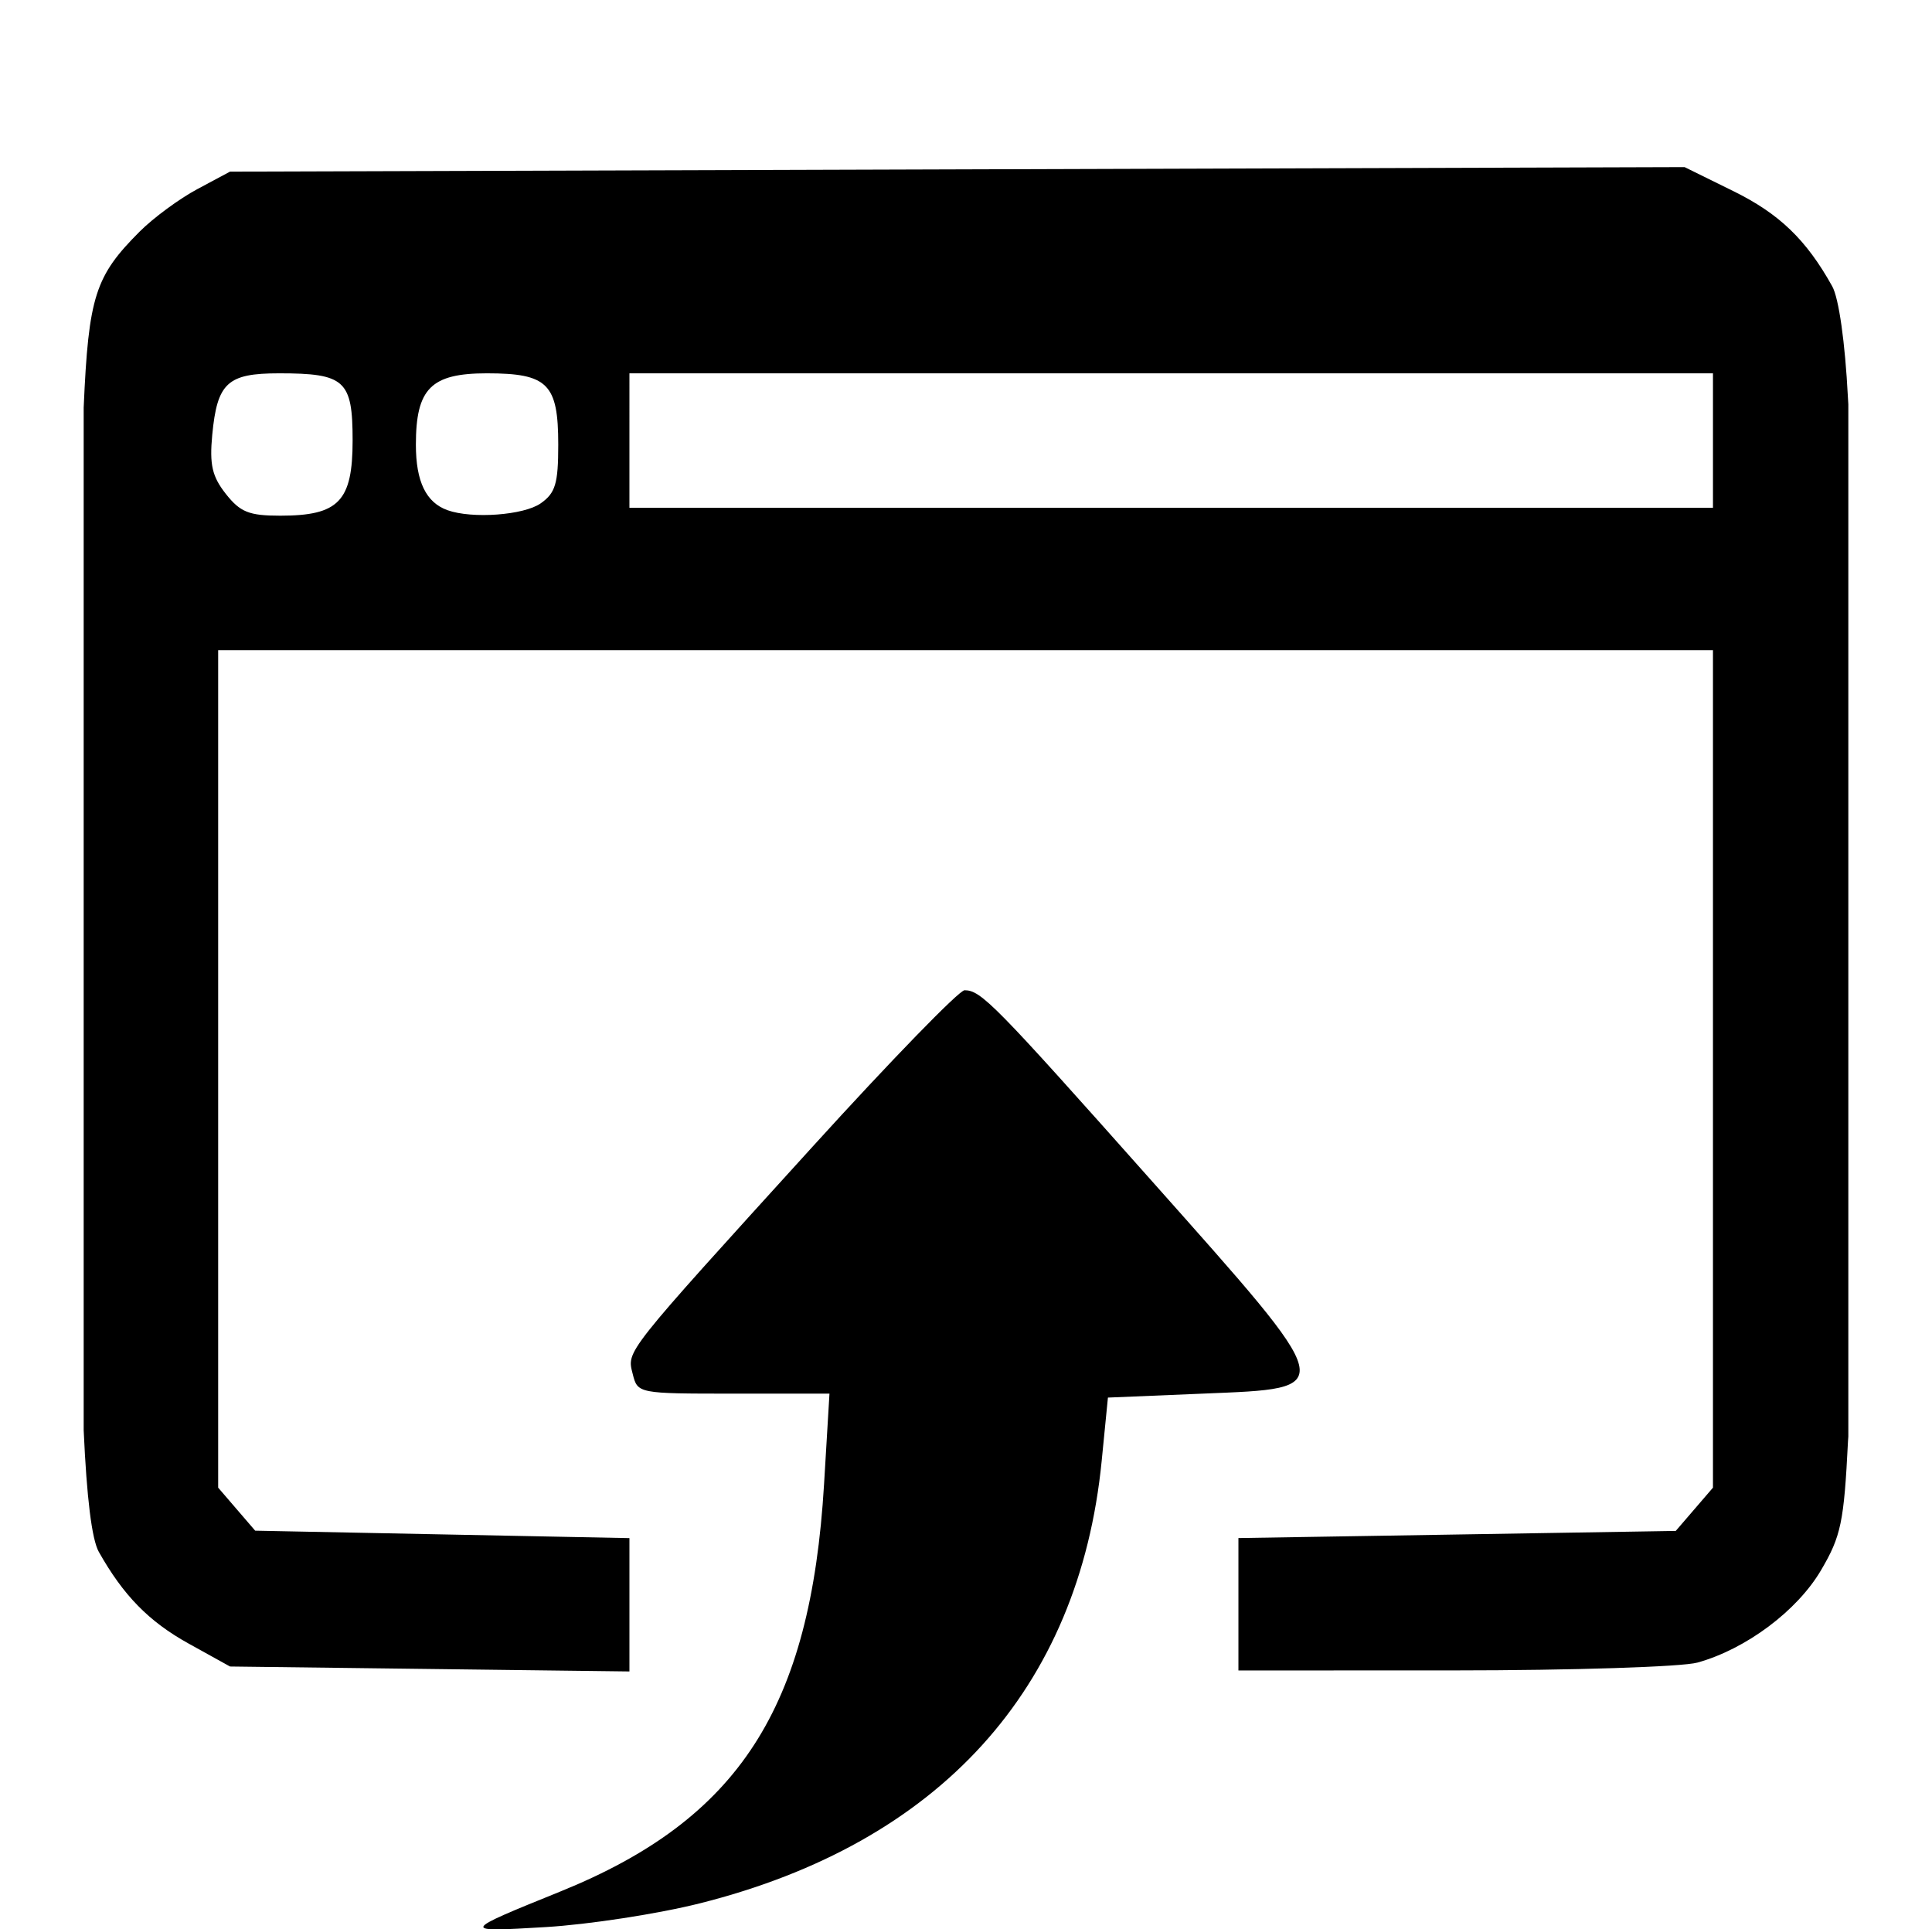 <?xml version="1.0" encoding="UTF-8" standalone="no"?>
<svg
   xmlns:dc="http://purl.org/dc/elements/1.1/"
   xmlns:cc="http://creativecommons.org/ns#"
   xmlns:rdf="http://www.w3.org/1999/02/22-rdf-syntax-ns#"
   xmlns:svg="http://www.w3.org/2000/svg"
   xmlns="http://www.w3.org/2000/svg"
   xmlns:sodipodi="http://sodipodi.sourceforge.net/DTD/sodipodi-0.dtd"
   xmlns:inkscape="http://www.inkscape.org/namespaces/inkscape"
   sodipodi:docname="openIcon.svg"
   inkscape:version="1.0 (4035a4fb49, 2020-05-01)"
   id="svg8"
   version="1.1"
   viewBox="0 0 512 511.278"
   height="511.278"
   width="512">
  <defs
     id="defs2" />
  <sodipodi:namedview
     fit-margin-bottom="0"
     fit-margin-right="0"
     fit-margin-left="0"
     fit-margin-top="0"
     inkscape:snap-grids="false"
     inkscape:document-rotation="0"
     inkscape:pagecheckerboard="false"
     inkscape:window-maximized="0"
     inkscape:window-y="2193"
     inkscape:window-x="0"
     inkscape:window-height="1044"
     inkscape:window-width="1866"
     units="px"
     showgrid="true"
     inkscape:current-layer="layer1"
     inkscape:document-units="px"
     inkscape:cy="304.67117"
     inkscape:cx="141.24199"
     inkscape:zoom="0.7"
     inkscape:pageshadow="2"
     inkscape:pageopacity="0.0"
     borderopacity="1.0"
     bordercolor="#666666"
     pagecolor="#ffffff"
     id="base">
    <inkscape:grid
       originy="-313.041"
       originx="-713.996"
       spacingy="20"
       spacingx="20"
       id="grid1358"
       type="xygrid" />
  </sodipodi:namedview>
  <g
     transform="translate(-713.996,-324.291)"
     id="layer1"
     inkscape:groupmode="layer"
     inkscape:label="Layer 1">
    <path
       d="m 1160.437,368.577 -192.743,0.598 -192.739,0.598 -8.666,4.634 c -4.766,2.549 -11.632,7.604 -15.257,11.229 -11.786,11.786 -13.575,17.11 -14.86,46.652 v 271.019 c 0.799,17.815 2.149,28.915 4.004,32.213 6.494,11.547 13.272,18.476 23.768,24.292 l 11.012,6.1 52.923,0.655 52.923,0.655 V 749.557 731.892 l -49.591,-0.987 -49.591,-0.987 -4.904,-5.698 -4.904,-5.703 V 607.55 496.578 H 969.879 1167.949 V 607.55 718.518 l -4.929,5.731 -4.933,5.731 -57.946,0.95 -57.95,0.946 v 17.541 17.541 l 57.115,-0.013 c 31.413,-0.006 60.45,-0.939 64.525,-2.071 12.862,-3.573 26.423,-13.706 32.754,-24.476 5.309,-9.032 6.077,-12.709 7.152,-34.223 0.029,-0.582 0.057,-0.727 0.086,-1.183 V 431.444 c -0.044,-0.822 -0.068,-1.024 -0.115,-1.936 -0.741,-14.46 -2.402,-26.2 -4.151,-29.344 -6.87,-12.344 -14.017,-19.225 -26.171,-25.209 z m -372.514,54.643 c 17.495,0 19.519,1.841 19.519,17.771 0,16.141 -3.668,19.957 -19.179,19.957 -8.257,0 -10.6,-0.937 -14.41,-5.764 -3.637,-4.607 -4.362,-7.747 -3.611,-15.65 1.313,-13.81 4.024,-16.313 17.681,-16.313 z m 55.118,0 c 16.123,0 18.896,2.774 18.896,18.896 0,10.342 -0.744,12.827 -4.659,15.568 -4.483,3.14 -18.157,4.143 -24.685,1.809 -5.697,-2.036 -8.384,-7.595 -8.384,-17.345 0,-14.908 3.999,-18.929 18.831,-18.929 z m 37.76,0 h 143.574 143.574 v 17.816 17.816 H 1024.375 880.8 v -17.816 z m 88.805,163.486 c -1.439,0 -19.539,18.628 -40.221,41.395 -50.385,55.467 -49.275,54.069 -47.712,60.296 1.3,5.182 1.406,5.203 26.724,5.203 h 25.418 l -1.433,23.96 c -3.552,59.416 -22.557,88.795 -69.838,107.955 -26.567,10.766 -26.579,10.792 -3.95,9.448 11.418,-0.678 29.81,-3.51 40.871,-6.292 63.472,-15.963 100.517,-56.751 106.489,-117.256 l 1.654,-16.768 25.152,-1.048 c 36.091,-1.504 36.411,-0.18 -13.738,-56.591 -41.549,-46.736 -45.052,-50.303 -49.415,-50.303 z"
       style="opacity:1;fill:#000000;stroke-width:5;stroke-linecap:round;stroke-linejoin:round"
       id="rect883" />
  </g>
</svg>
